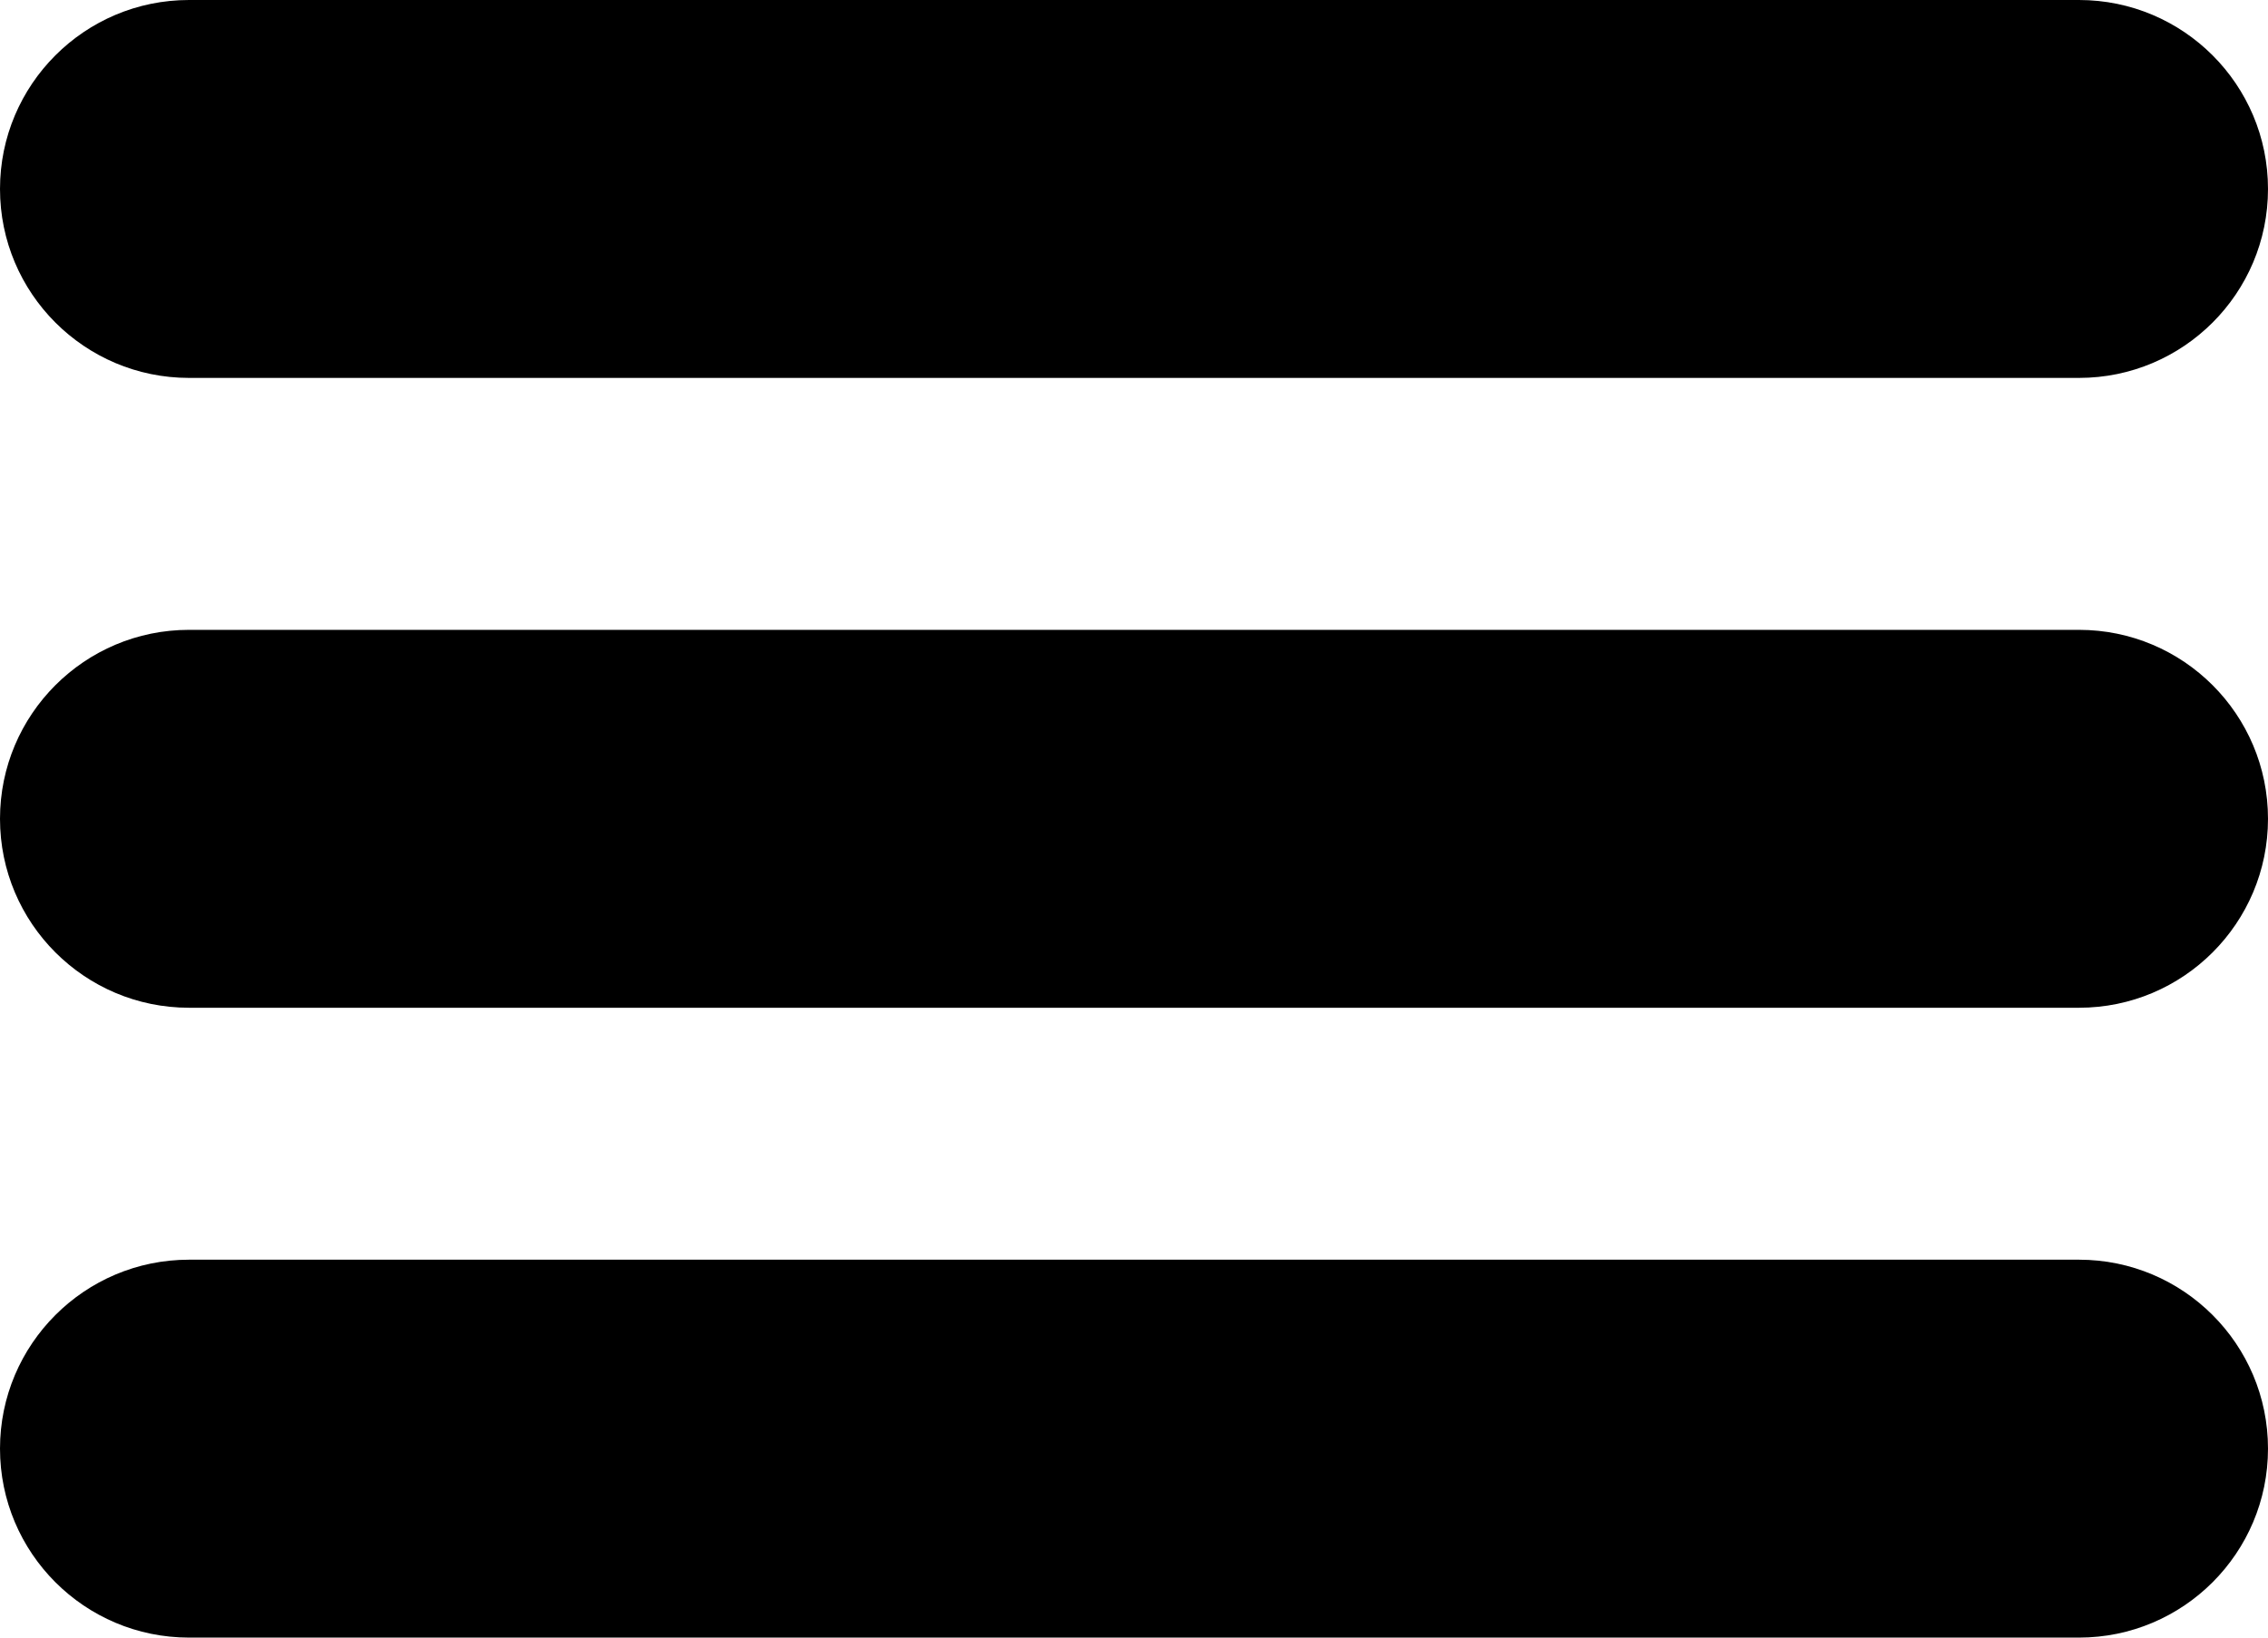 <?xml version="1.0" encoding="UTF-8"?>
<svg width="18px" height="13px" viewBox="0 0 18 13" version="1.1" xmlns="http://www.w3.org/2000/svg" xmlns:xlink="http://www.w3.org/1999/xlink">
    <!-- Generator: Sketch 50.2 (55047) - http://www.bohemiancoding.com/sketch -->
    <title>menu</title>
    <desc>Created with Sketch.</desc>
    <defs></defs>
    <g id="Symbols" stroke="none" stroke-width="1" fill="none" fill-rule="evenodd">
        <g id="Menu" transform="translate(-51, -123)" fill="#000000">
            <g id="Second-menu" transform="translate(0, 88)">
                <g id="Burger-button">
                    <path d="M52.5,35 L67.5,35 C68.328,35 69,35.672 69,36.5 C69,37.328 68.328,38 67.5,38 L52.5,38 C51.672,38 51,37.328 51,36.5 C51,35.672 51.672,35 52.5,35 Z M52.5,40 L67.5,40 C68.328,40 69,40.672 69,41.5 C69,42.328 68.328,43 67.5,43 L52.5,43 C51.672,43 51,42.328 51,41.5 C51,40.672 51.672,40 52.5,40 Z M52.5,45 L67.5,45 C68.328,45 69,45.672 69,46.5 C69,47.328 68.328,48 67.5,48 L52.5,48 C51.672,48 51,47.328 51,46.5 C51,45.672 51.672,45 52.5,45 Z" id="menu"></path>
                </g>
            </g>
        </g>
    </g>
</svg>
